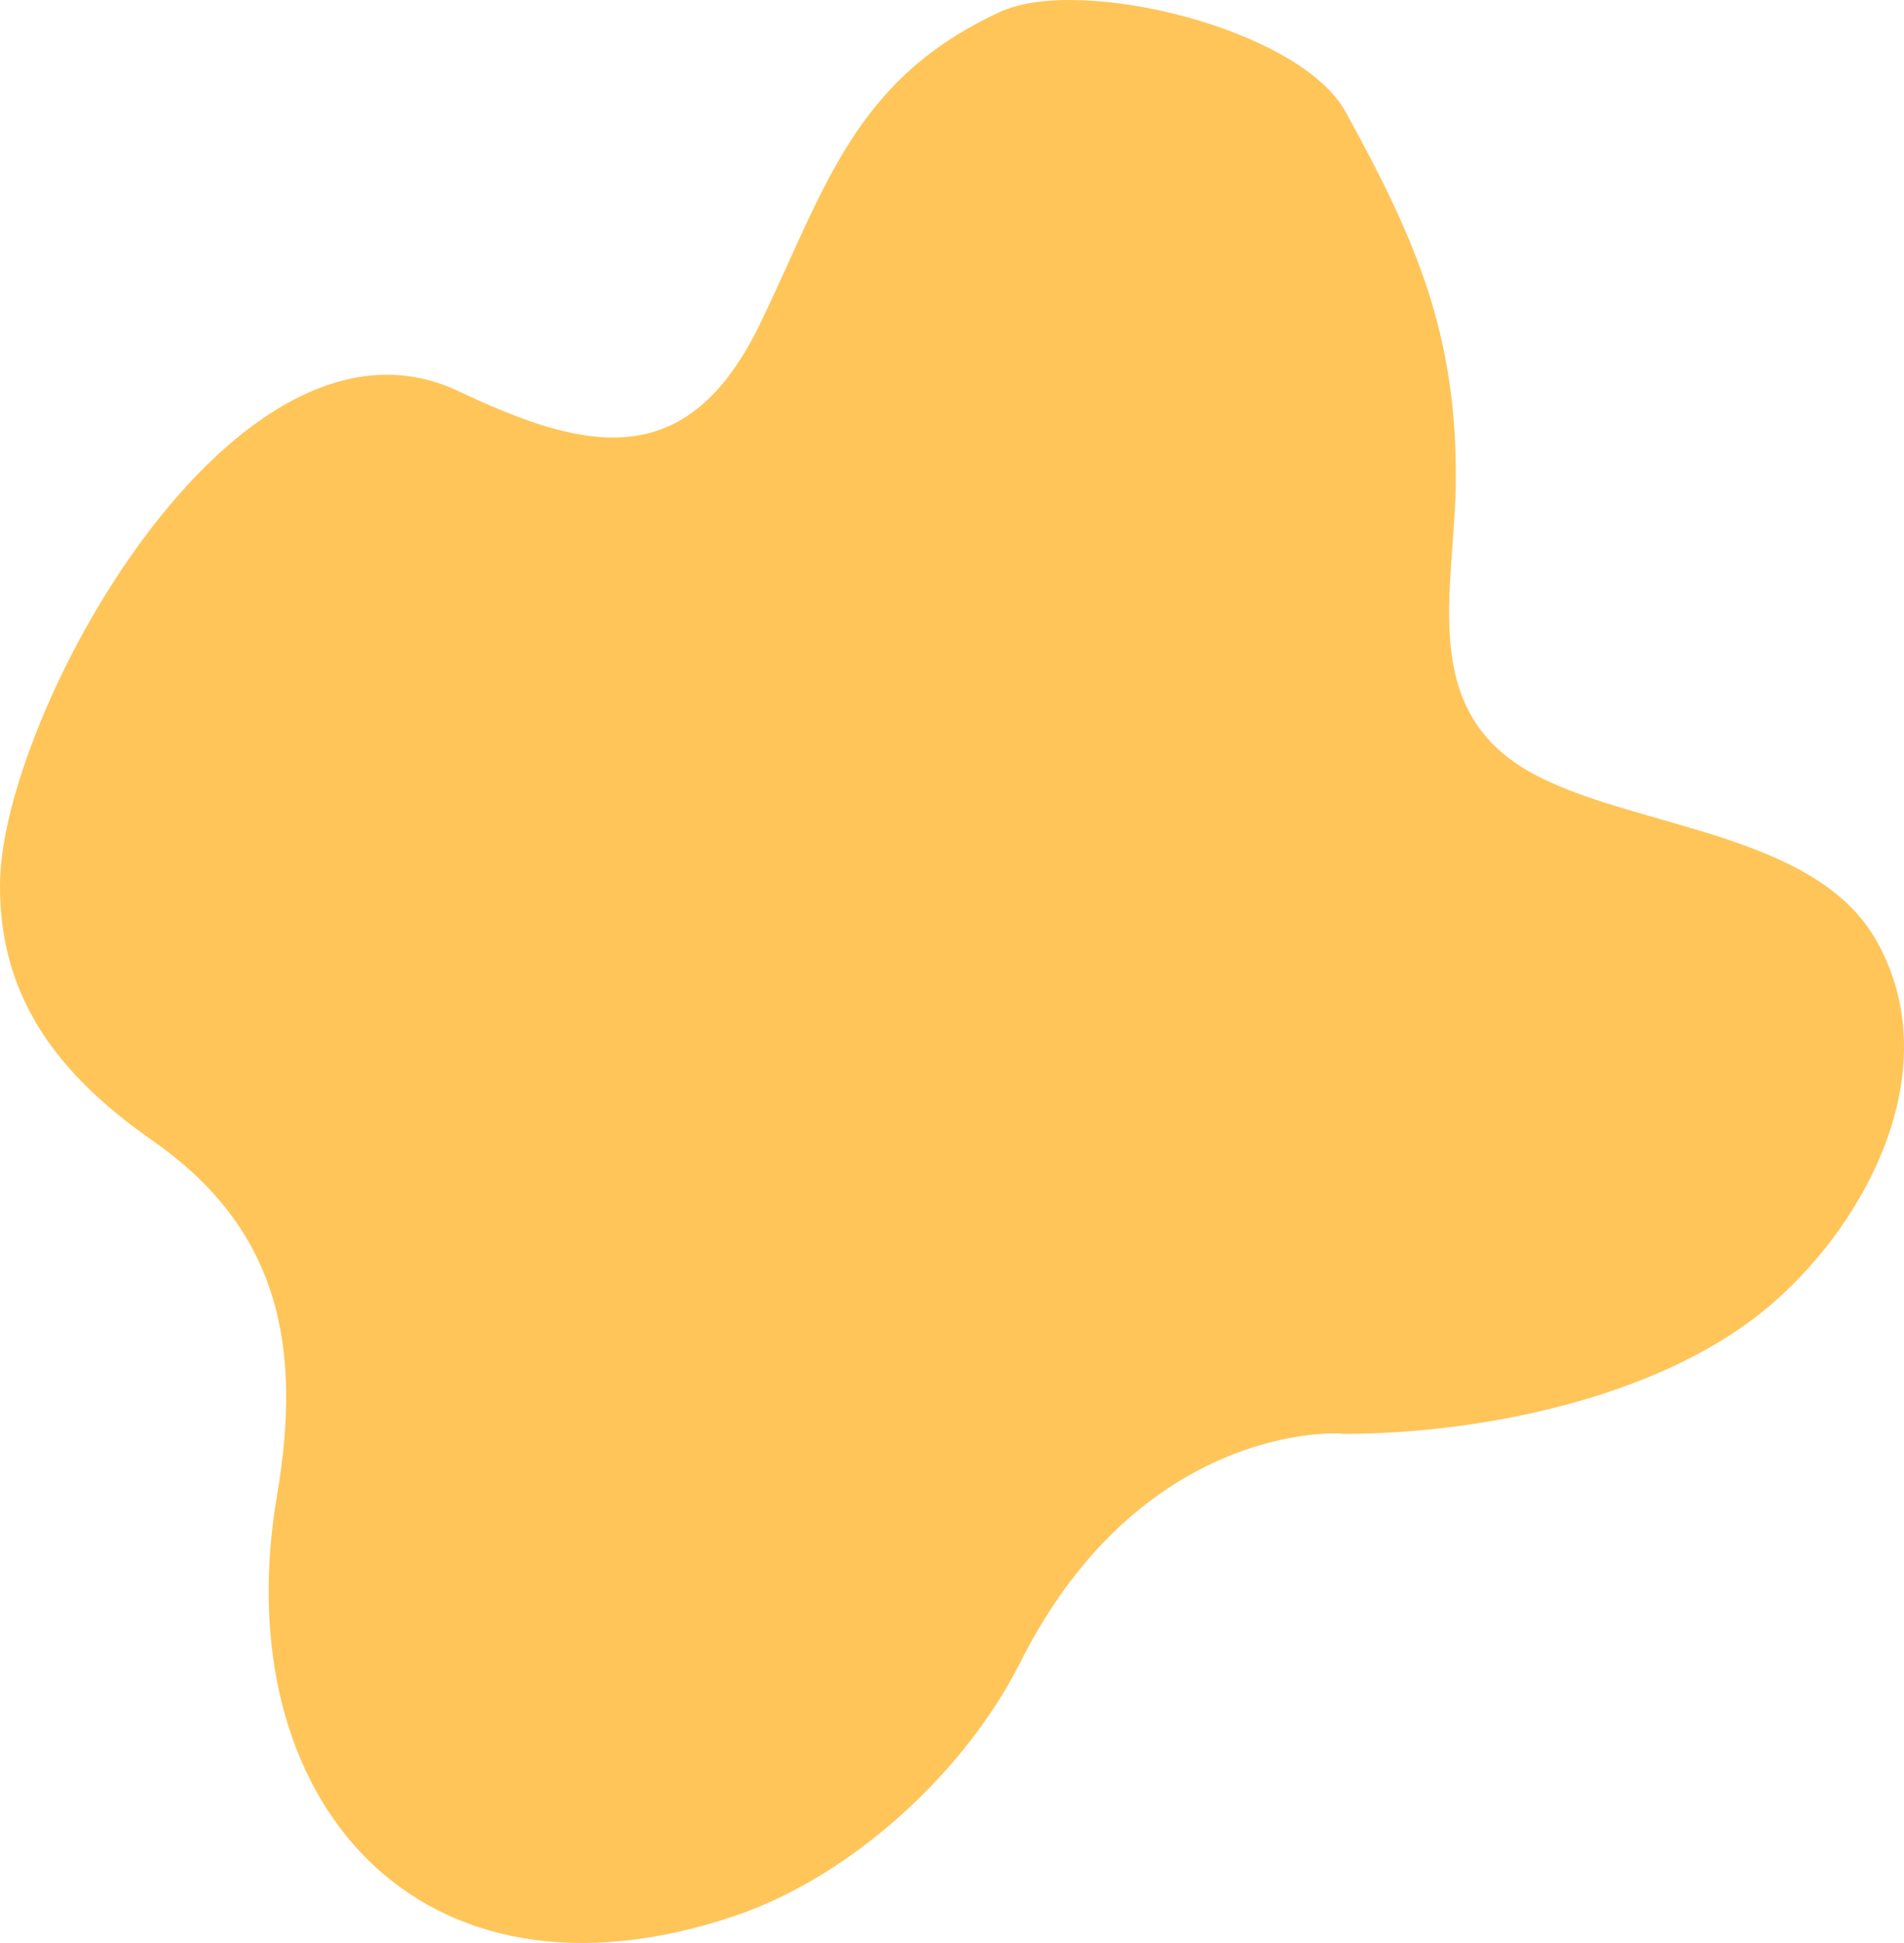 <svg width="49" height="50" viewBox="0 0 49 50" fill="none" xmlns="http://www.w3.org/2000/svg">
<path d="M45.37 33.745C42.572 36.008 38.043 36.899 34.548 36.899C34.897 36.899 29.508 36.322 26.255 42.782C24.856 45.566 21.964 48.255 18.948 49.289C10.77 52.074 5.797 46.302 7.128 38.49C7.782 34.664 7.204 31.629 3.911 29.342C1.593 27.715 -0.016 25.762 0 22.775C0 18.467 6.059 7.338 11.808 10.07C15.109 11.634 17.688 12.187 19.555 8.344C21.239 4.86 21.96 2.04 25.748 0.302C27.812 -0.641 33.454 0.739 34.627 2.875C36.446 6.18 37.52 8.635 37.464 12.501C37.421 15.186 36.514 18.248 39.362 19.859C41.93 21.319 46.721 21.367 48.306 24.235C50.168 27.568 47.977 31.633 45.37 33.745Z" fill="#FFC559"/>
</svg>
